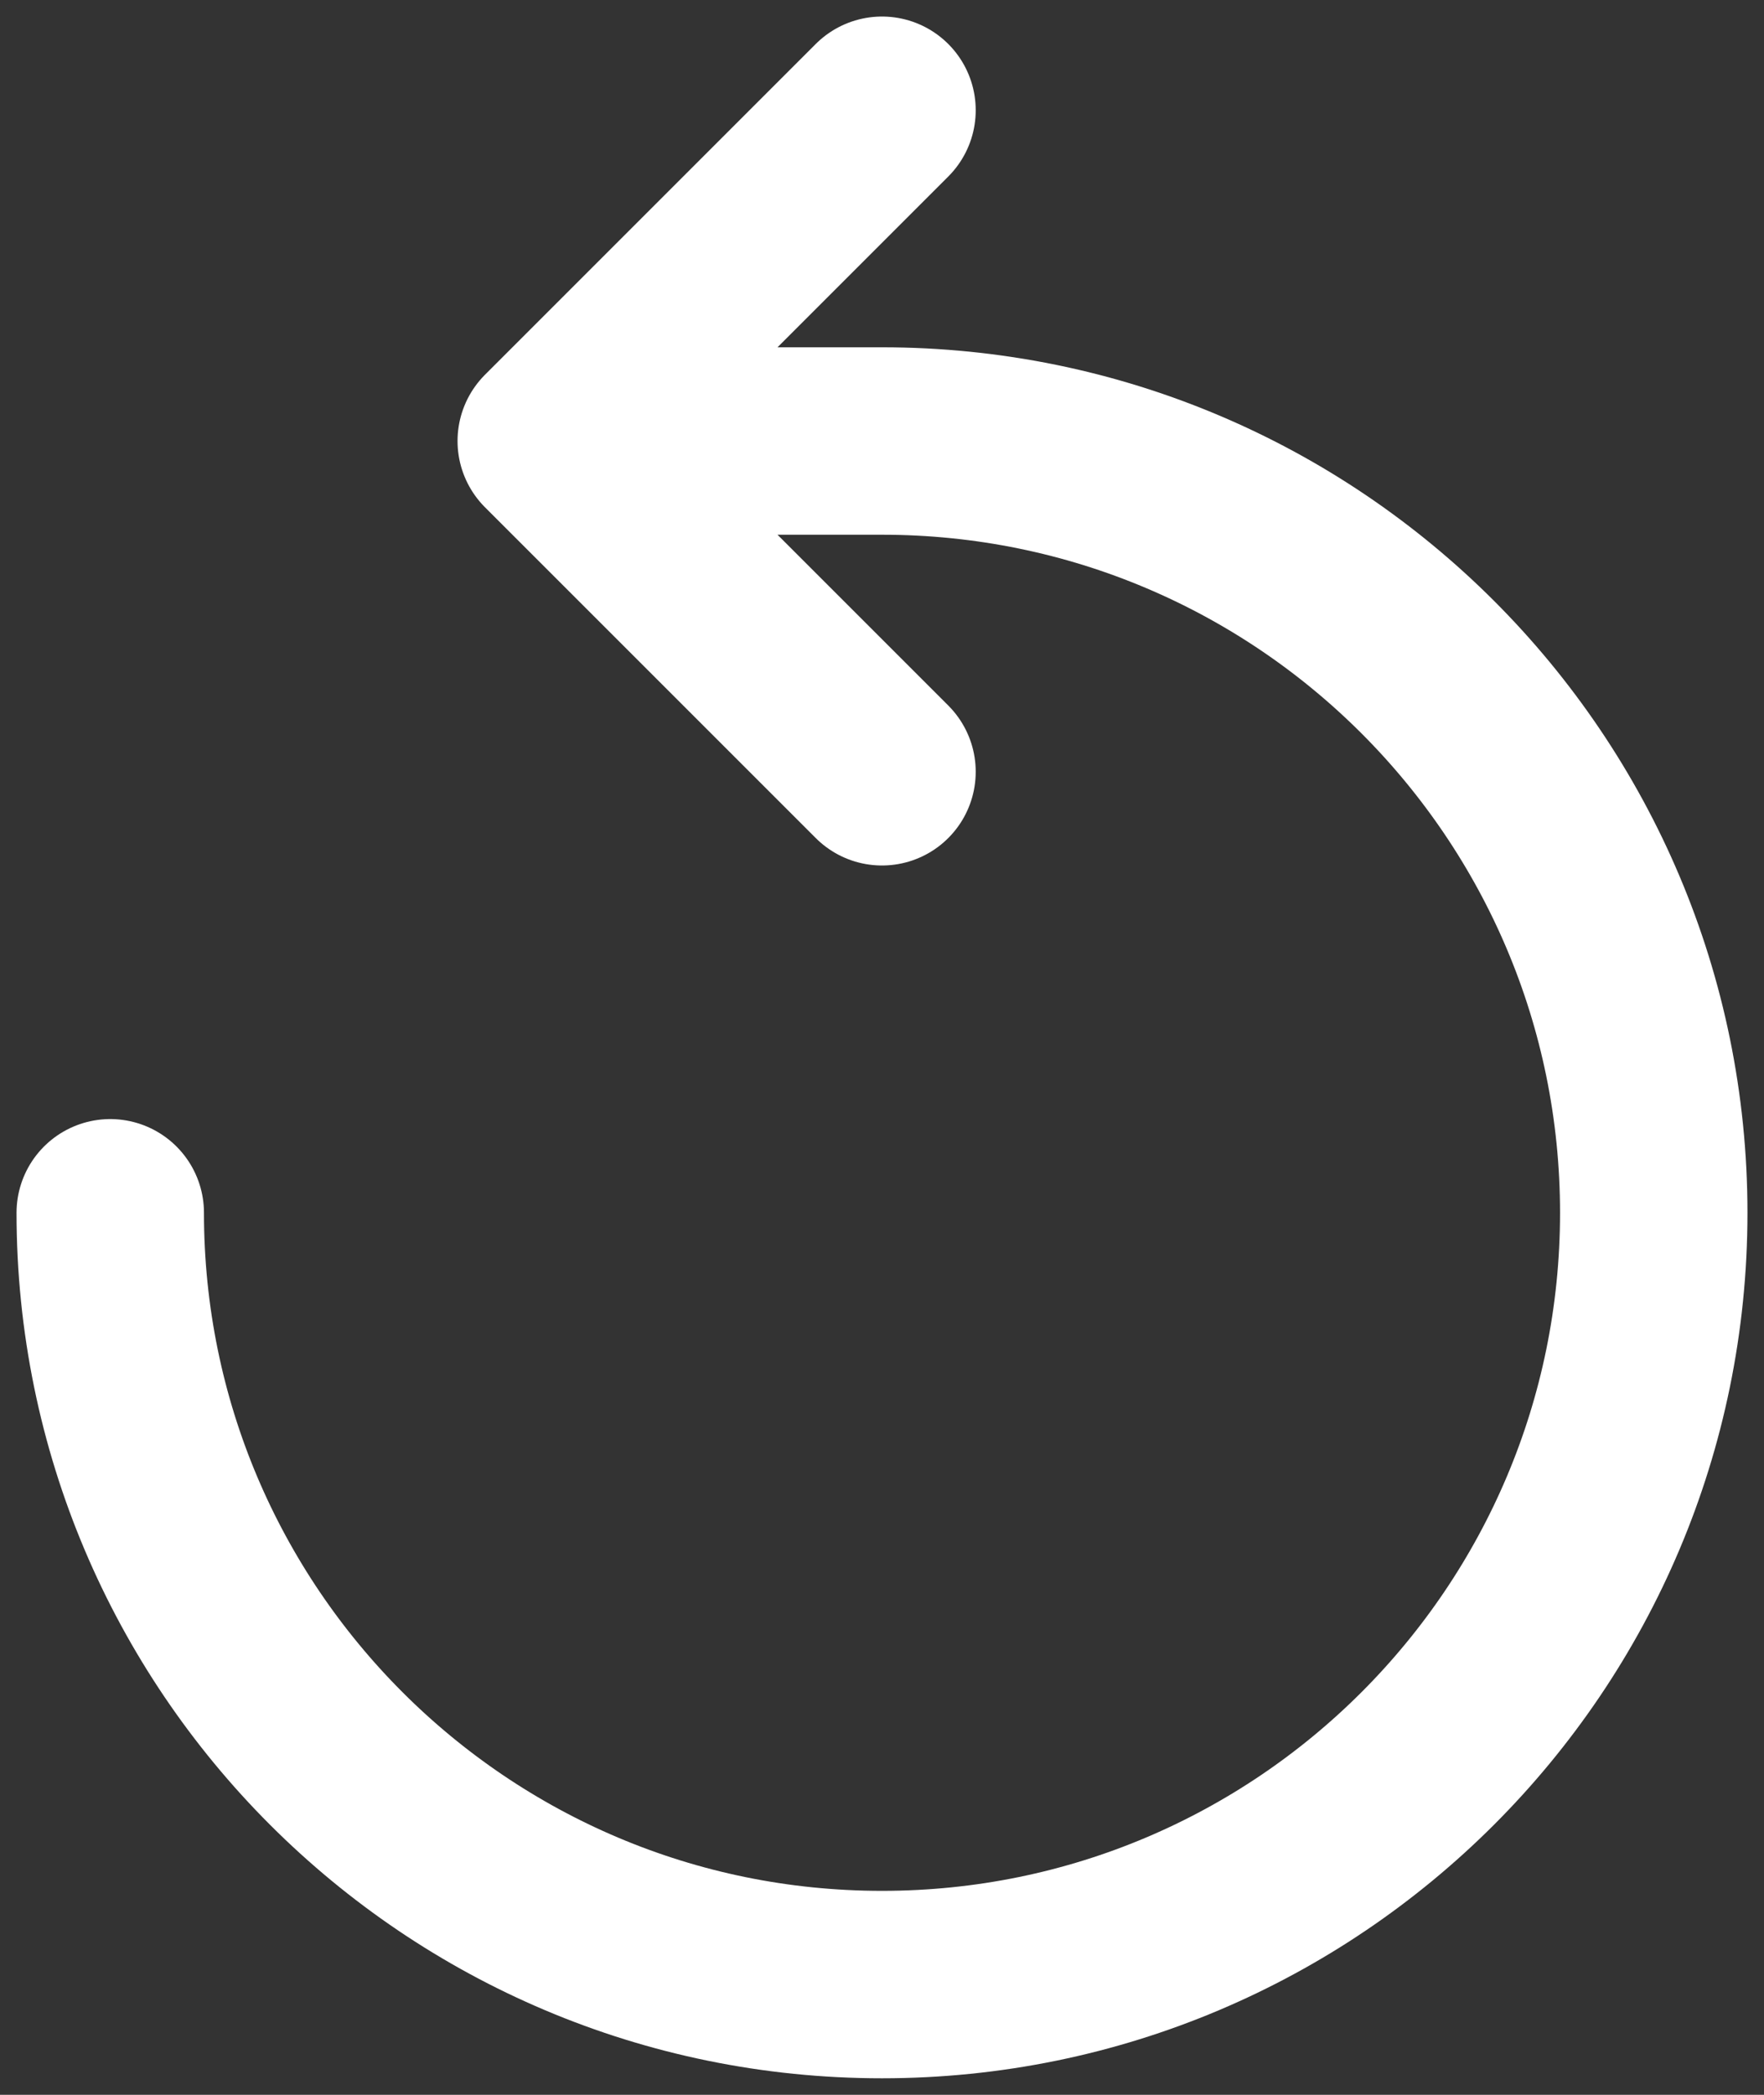 <svg width="16" height="19" viewBox="0 0 16 19" fill="none" xmlns="http://www.w3.org/2000/svg">
<rect x="0" y="0" width="16" height="19" fill="#333333" stroke="none"/>
<path d="M1 11C1 14.866 4.134 18 8 18C11.866 18 15 14.866 15 11C15 7.134 11.866 4 8 4H5M5 4L8 1M5 4L8 7" stroke="white" stroke-width="1.7" stroke-linecap="round" stroke-linejoin="round"/>
</svg>
